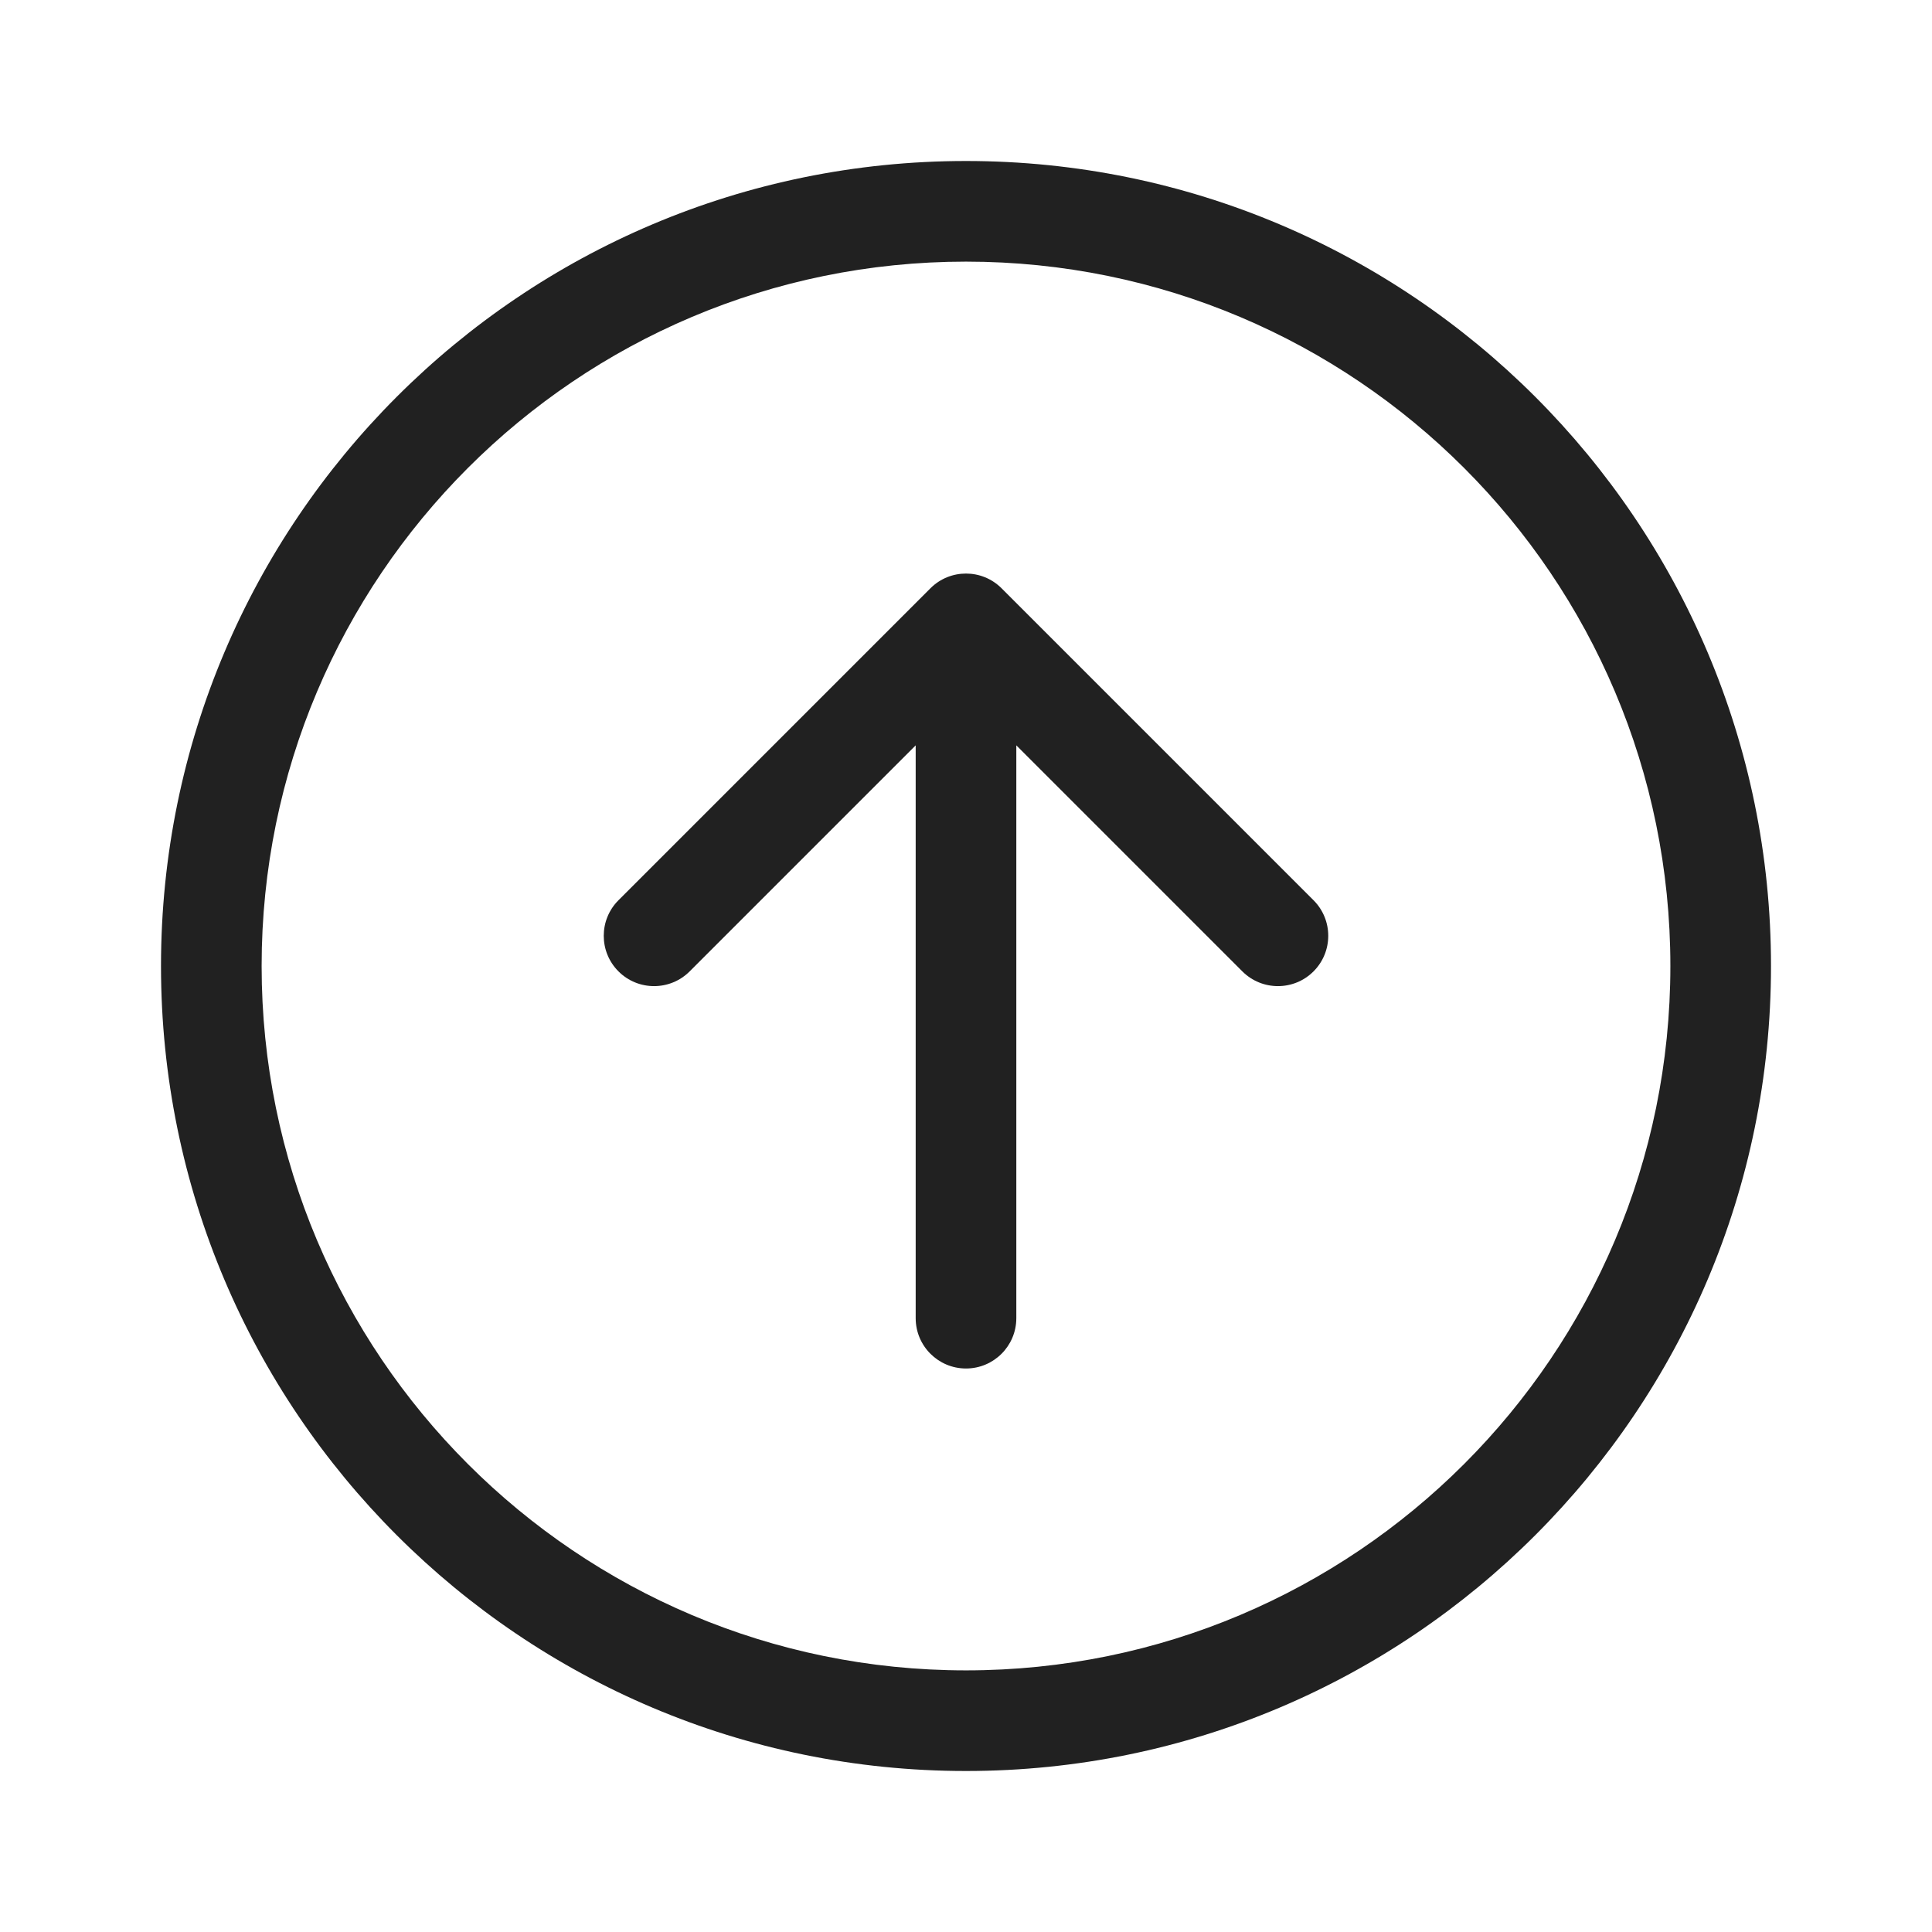 <svg width="48" height="48" viewBox="0 0 48 48" fill="none" xmlns="http://www.w3.org/2000/svg">
<path d="M15.366 24.134C15.854 24.622 16.646 24.622 17.134 24.134L22.75 18.518V32.75C22.75 33.44 23.31 34 24 34C24.69 34 25.25 33.44 25.25 32.75V18.518L30.866 24.134C31.354 24.622 32.146 24.622 32.634 24.134C33.122 23.646 33.122 22.854 32.634 22.366L24.884 14.616C24.396 14.128 23.604 14.128 23.116 14.616L15.366 22.366C14.878 22.854 14.878 23.646 15.366 24.134ZM4 24C4 35.046 12.954 44 24 44C35.046 44 44 35.046 44 24C44 12.954 35.046 4 24 4C12.954 4 4 12.954 4 24ZM24 41.5C14.335 41.5 6.5 33.665 6.5 24C6.5 14.335 14.335 6.5 24 6.5C33.665 6.5 41.5 14.335 41.5 24C41.5 33.665 33.665 41.5 24 41.5Z" fill="#212121"/>
</svg>
